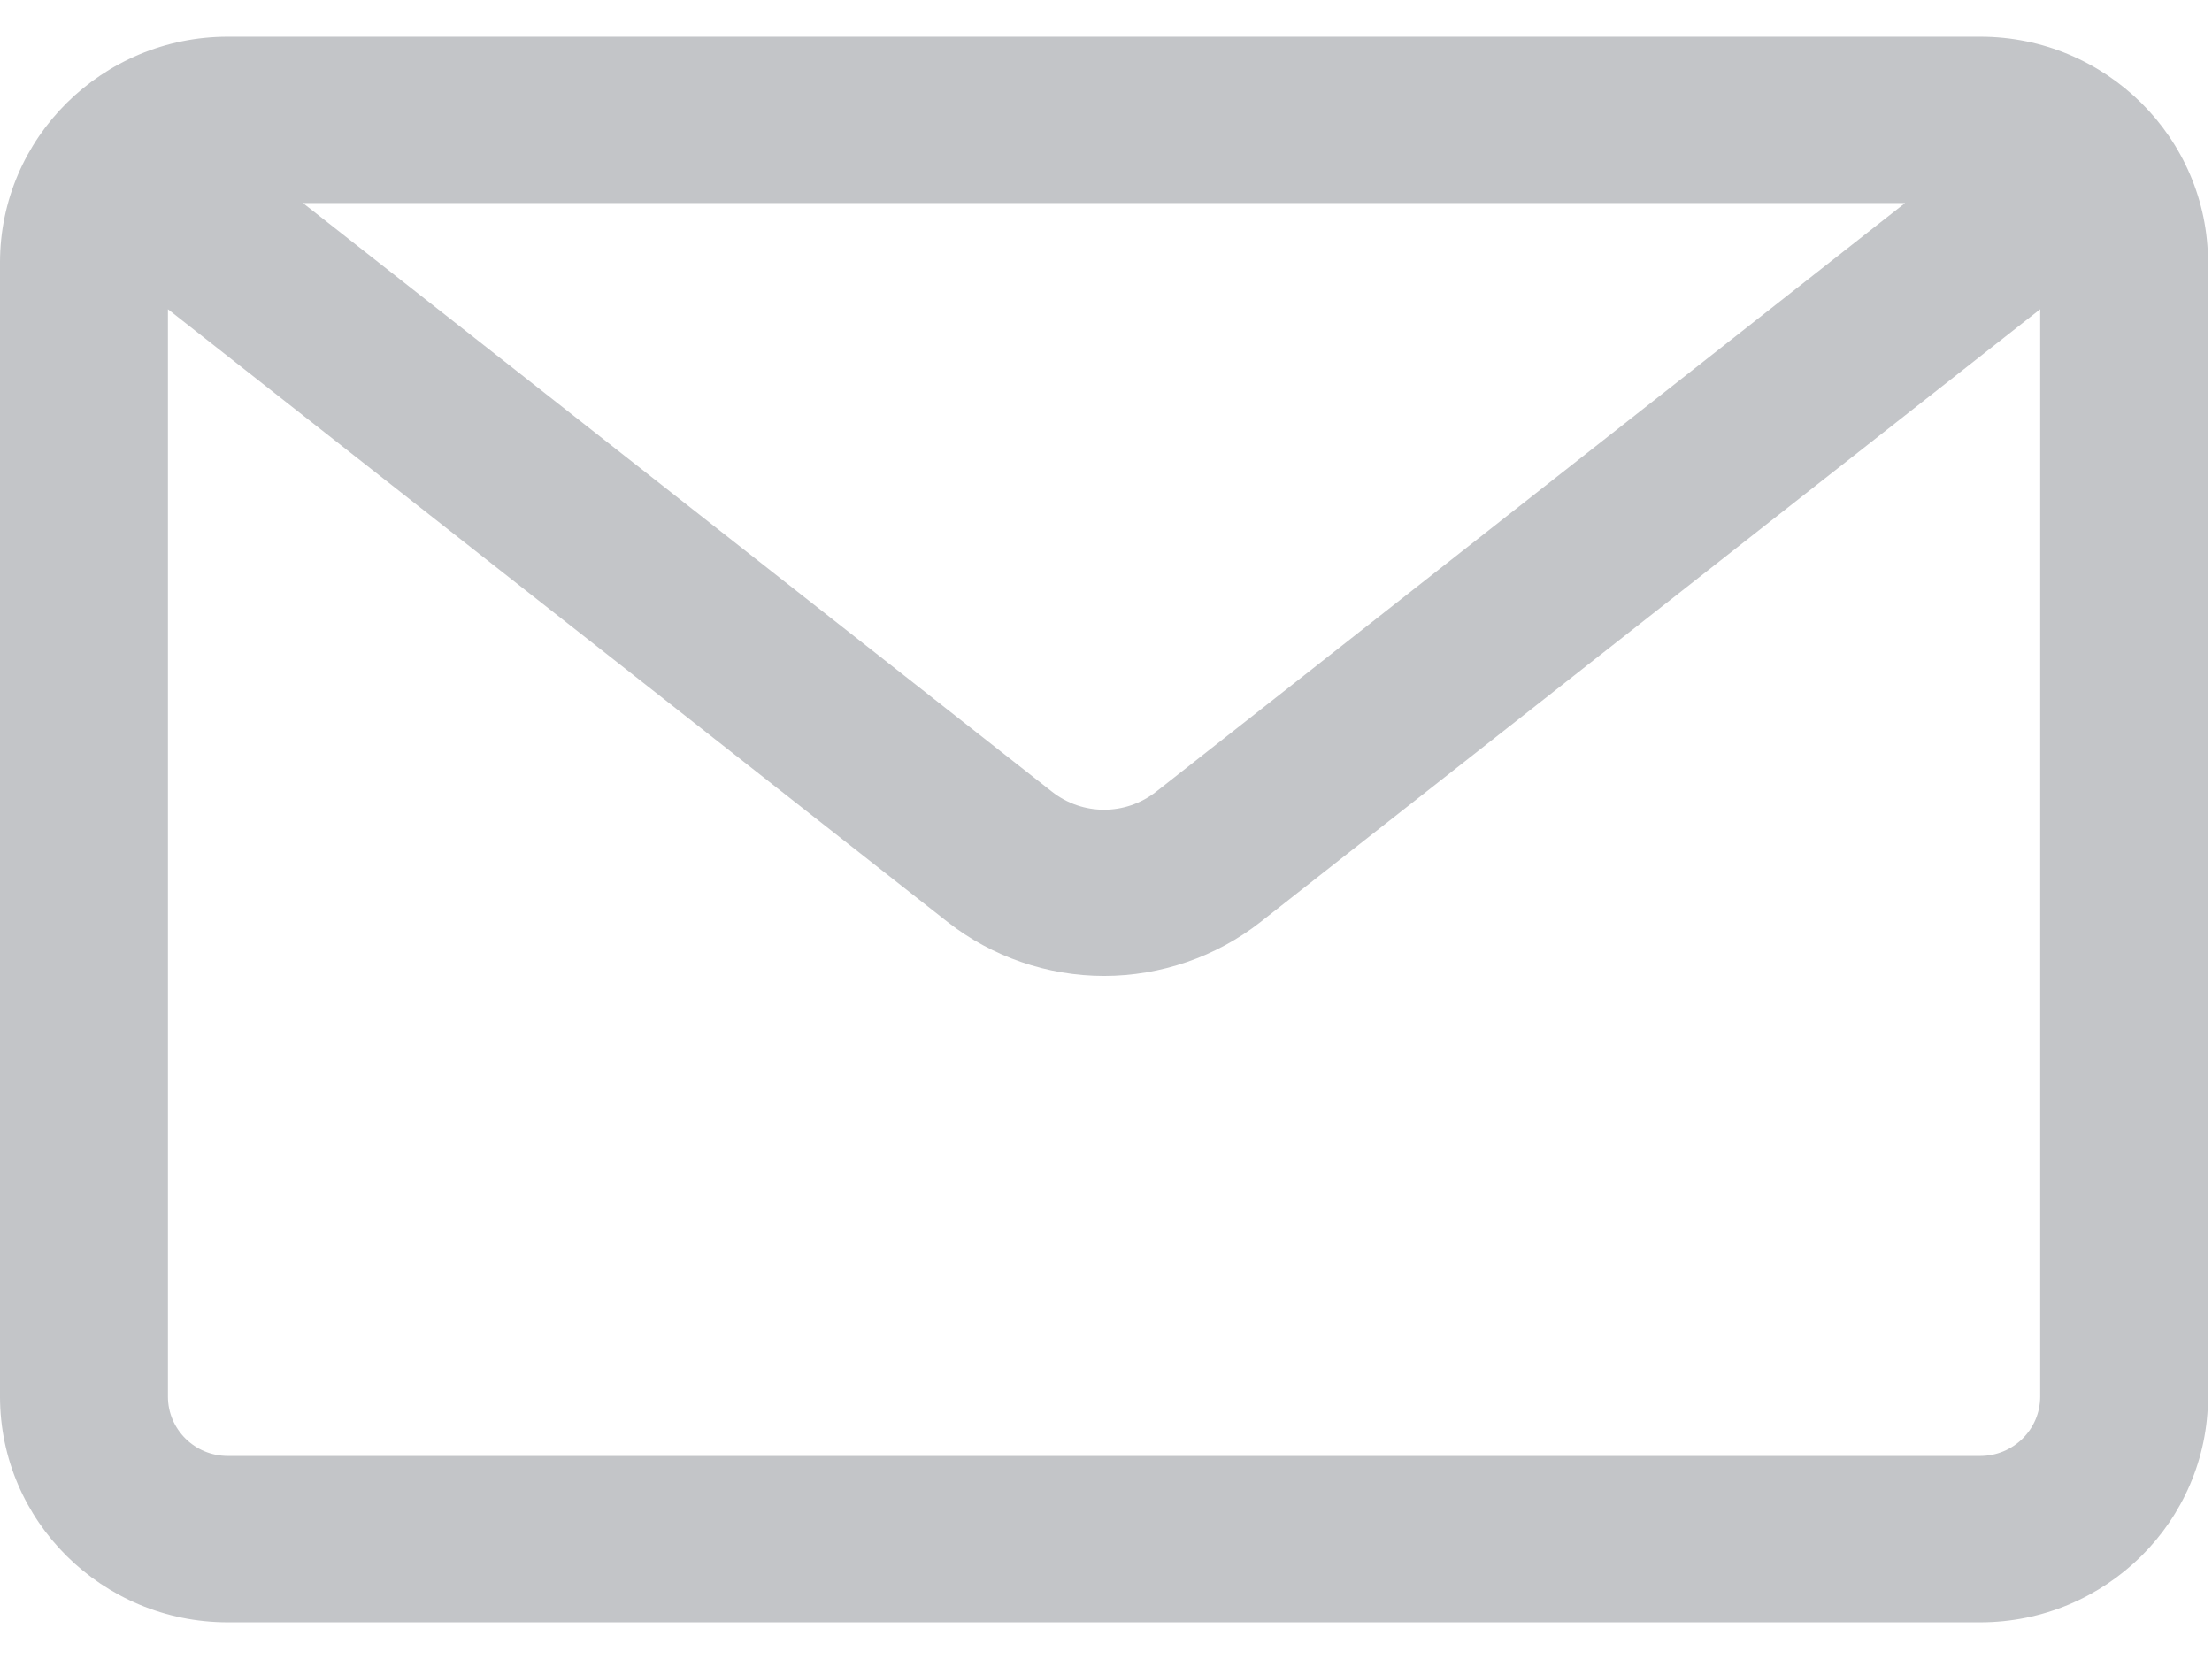 <svg width="24" height="18" viewBox="0 0 24 18" fill="none" xmlns="http://www.w3.org/2000/svg">
<path d="M21.485 0.398H2.472C1.109 0.398 0 1.497 0 2.847V15.153C0 16.503 1.109 17.602 2.472 17.602H21.485C22.849 17.602 23.957 16.503 23.957 15.153V2.847C23.957 1.497 22.848 0.398 21.485 0.398ZM20.67 2.203L12.545 8.589C12.211 8.851 11.746 8.851 11.413 8.589L3.287 2.203H20.67ZM22.136 15.153C22.136 15.508 21.845 15.797 21.485 15.797H2.472C2.113 15.797 1.822 15.508 1.822 15.153V3.355L10.281 10.003C10.762 10.381 11.365 10.589 11.979 10.589C12.593 10.589 13.196 10.381 13.677 10.003L22.136 3.355V15.153H22.136Z" fill="#C3C5C8"/>
</svg>
